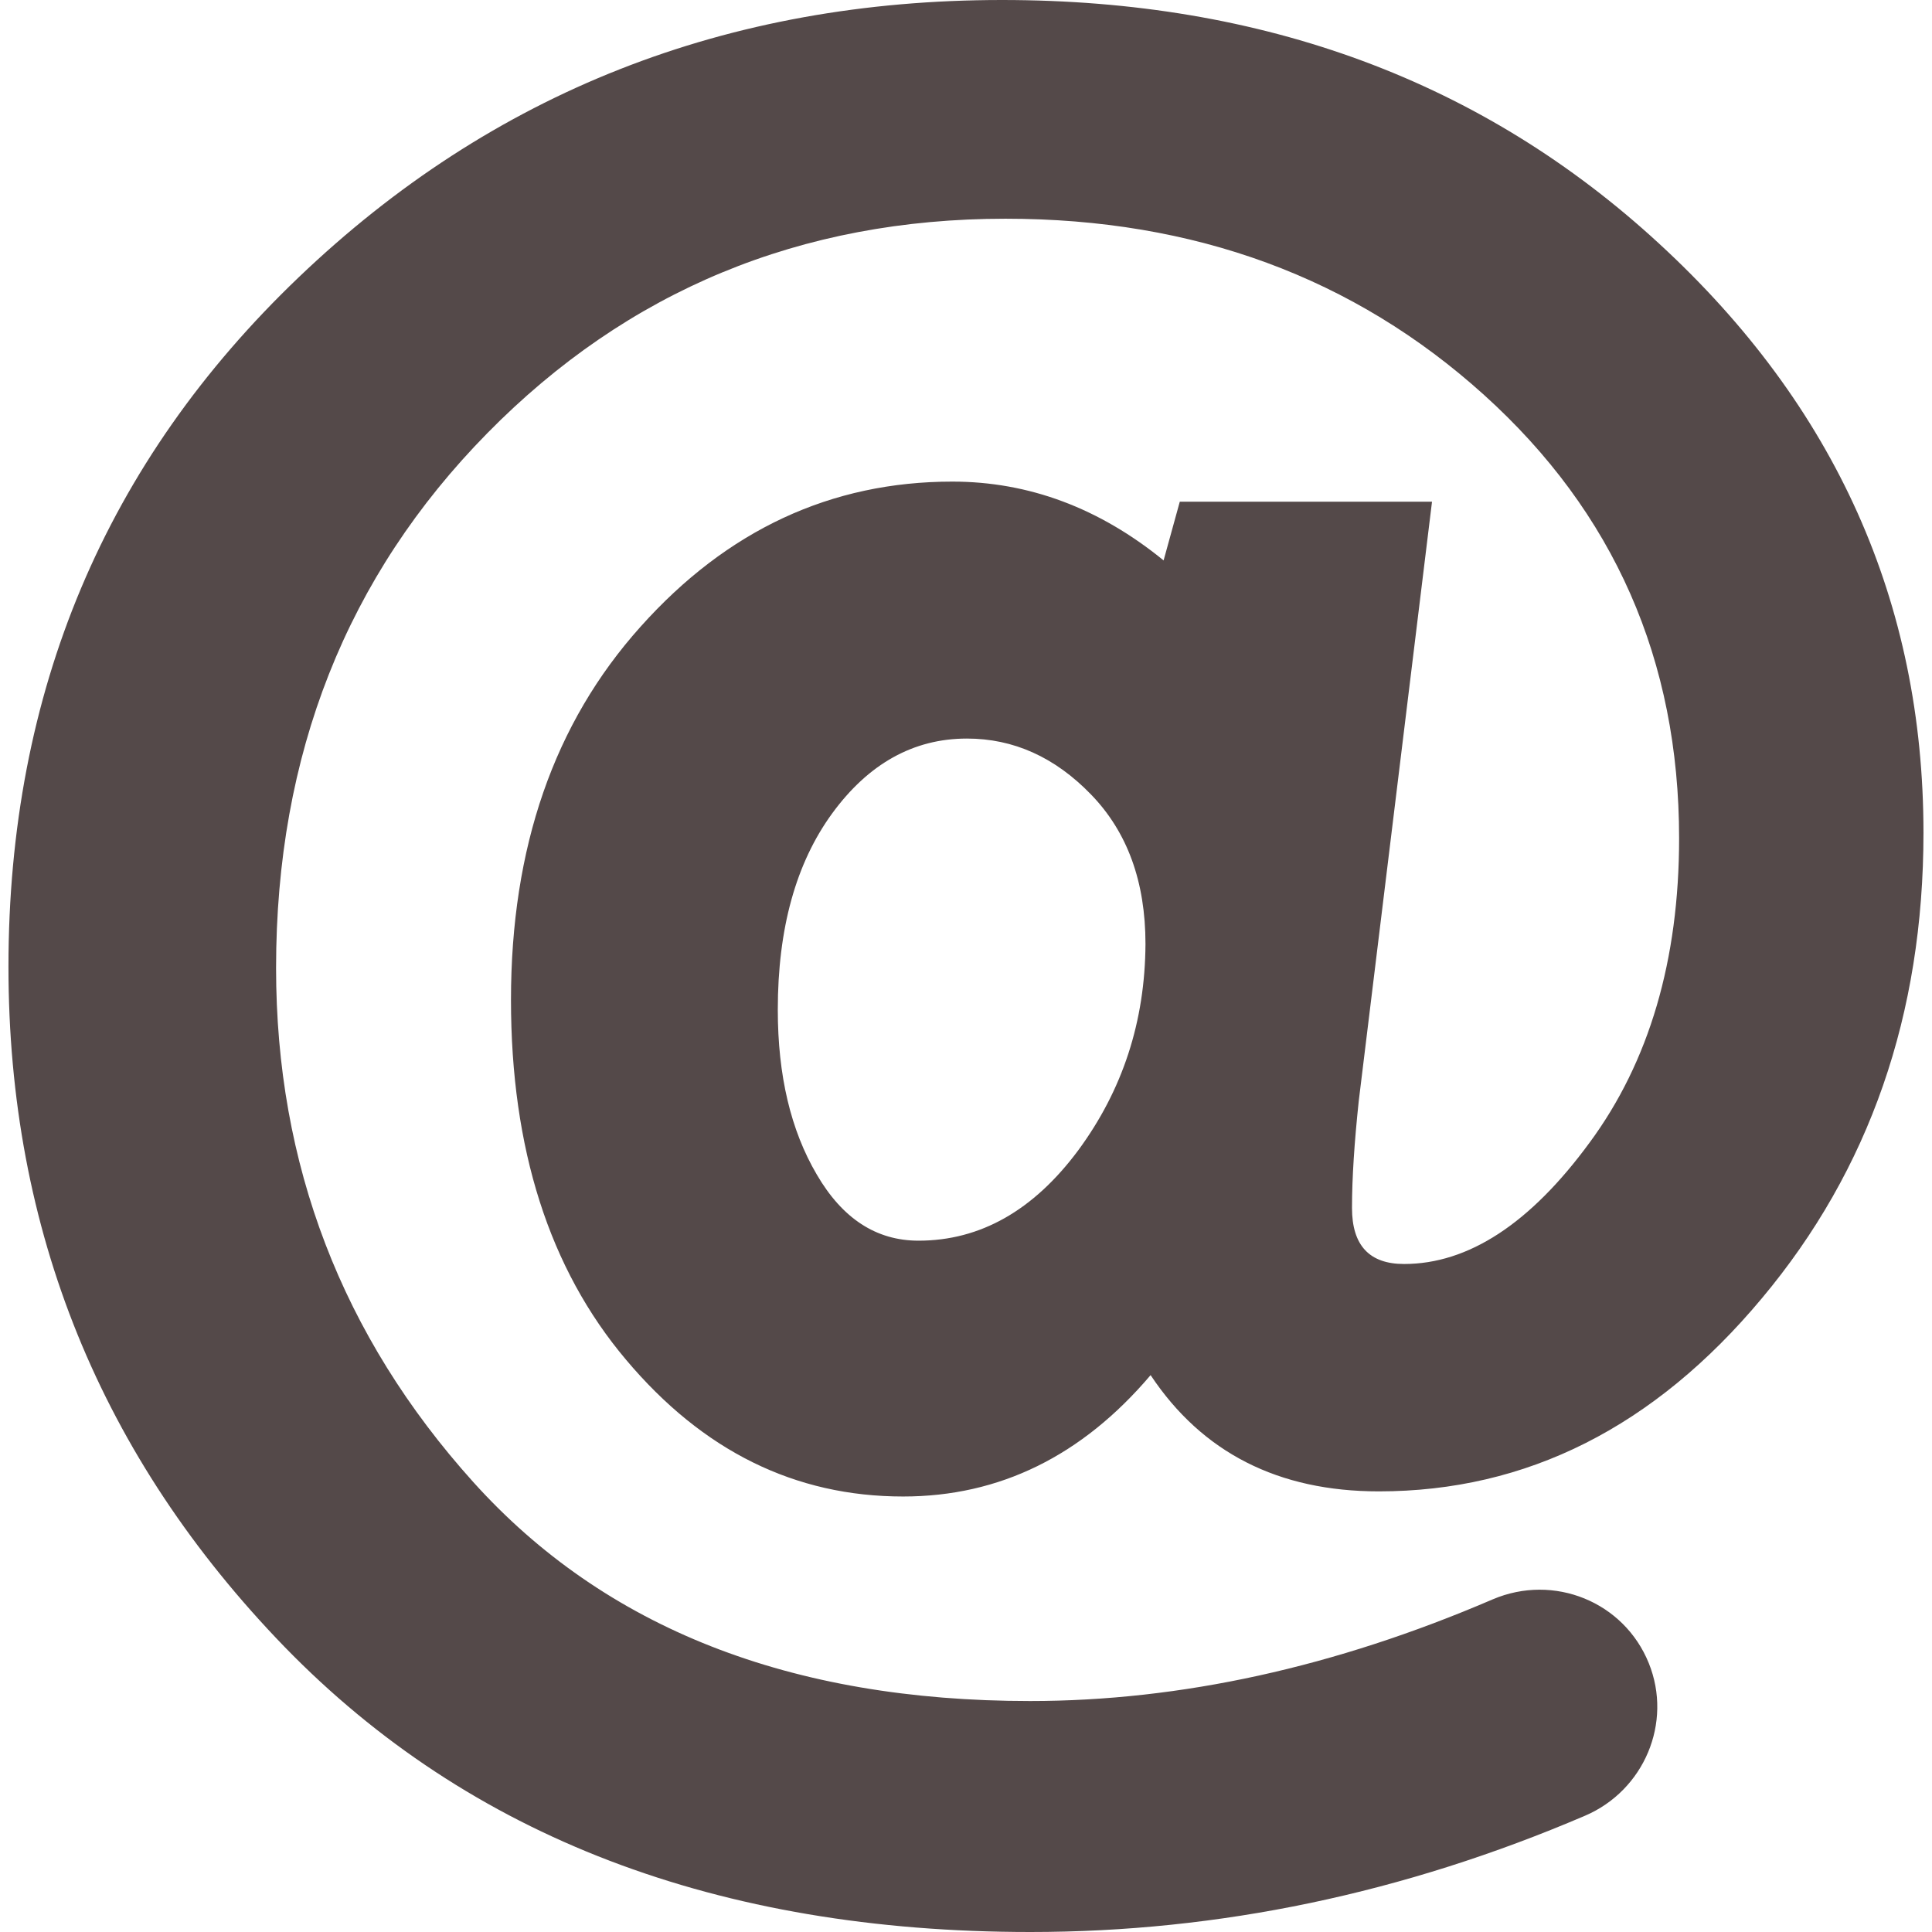 <svg width="29" height="29" viewBox="0 0 29 29" fill="none" xmlns="http://www.w3.org/2000/svg">
<path d="M24.903 3.656C22.258 1.219 18.969 0 15.041 0C10.912 0 7.391 1.384 4.487 4.159C1.582 6.934 0.127 10.383 0.127 14.512C0.127 18.47 1.511 21.871 4.274 24.723C7.048 27.574 10.775 29 15.467 29C18.295 29 21.069 28.42 23.791 27.255C24.678 26.876 25.11 25.859 24.749 24.965C24.376 24.042 23.323 23.616 22.406 24.007C20.04 25.024 17.721 25.533 15.461 25.533C11.864 25.533 9.078 24.439 7.102 22.244C5.132 20.055 4.144 17.482 4.144 14.53C4.144 11.323 5.203 8.649 7.315 6.502C9.421 4.36 12.018 3.283 15.094 3.283C17.928 3.283 20.324 4.165 22.276 5.928C24.228 7.691 25.204 9.909 25.204 12.583C25.204 14.411 24.755 15.938 23.861 17.15C22.968 18.369 22.039 18.973 21.075 18.973C20.555 18.973 20.294 18.694 20.294 18.132C20.294 17.677 20.33 17.144 20.395 16.529L21.495 7.531H17.709L17.466 8.412C16.502 7.626 15.443 7.229 14.295 7.229C12.473 7.229 10.912 7.957 9.616 9.406C8.314 10.856 7.67 12.725 7.67 15.009C7.67 17.239 8.243 19.044 9.397 20.41C10.551 21.782 11.935 22.463 13.556 22.463C15.005 22.463 16.242 21.854 17.271 20.641C18.046 21.806 19.188 22.386 20.697 22.386C22.915 22.386 24.832 21.422 26.447 19.487C28.062 17.558 28.872 15.228 28.872 12.5C28.872 9.045 27.553 6.093 24.903 3.656ZM16.183 17.269C15.514 18.168 14.715 18.623 13.787 18.623C13.154 18.623 12.645 18.292 12.26 17.63C11.87 16.967 11.675 16.145 11.675 15.157C11.675 13.938 11.947 12.956 12.491 12.21C13.035 11.465 13.71 11.086 14.514 11.086C15.212 11.086 15.834 11.364 16.378 11.927C16.922 12.489 17.194 13.234 17.194 14.169C17.188 15.334 16.851 16.363 16.183 17.269Z" fill="#544949"/>
</svg>
